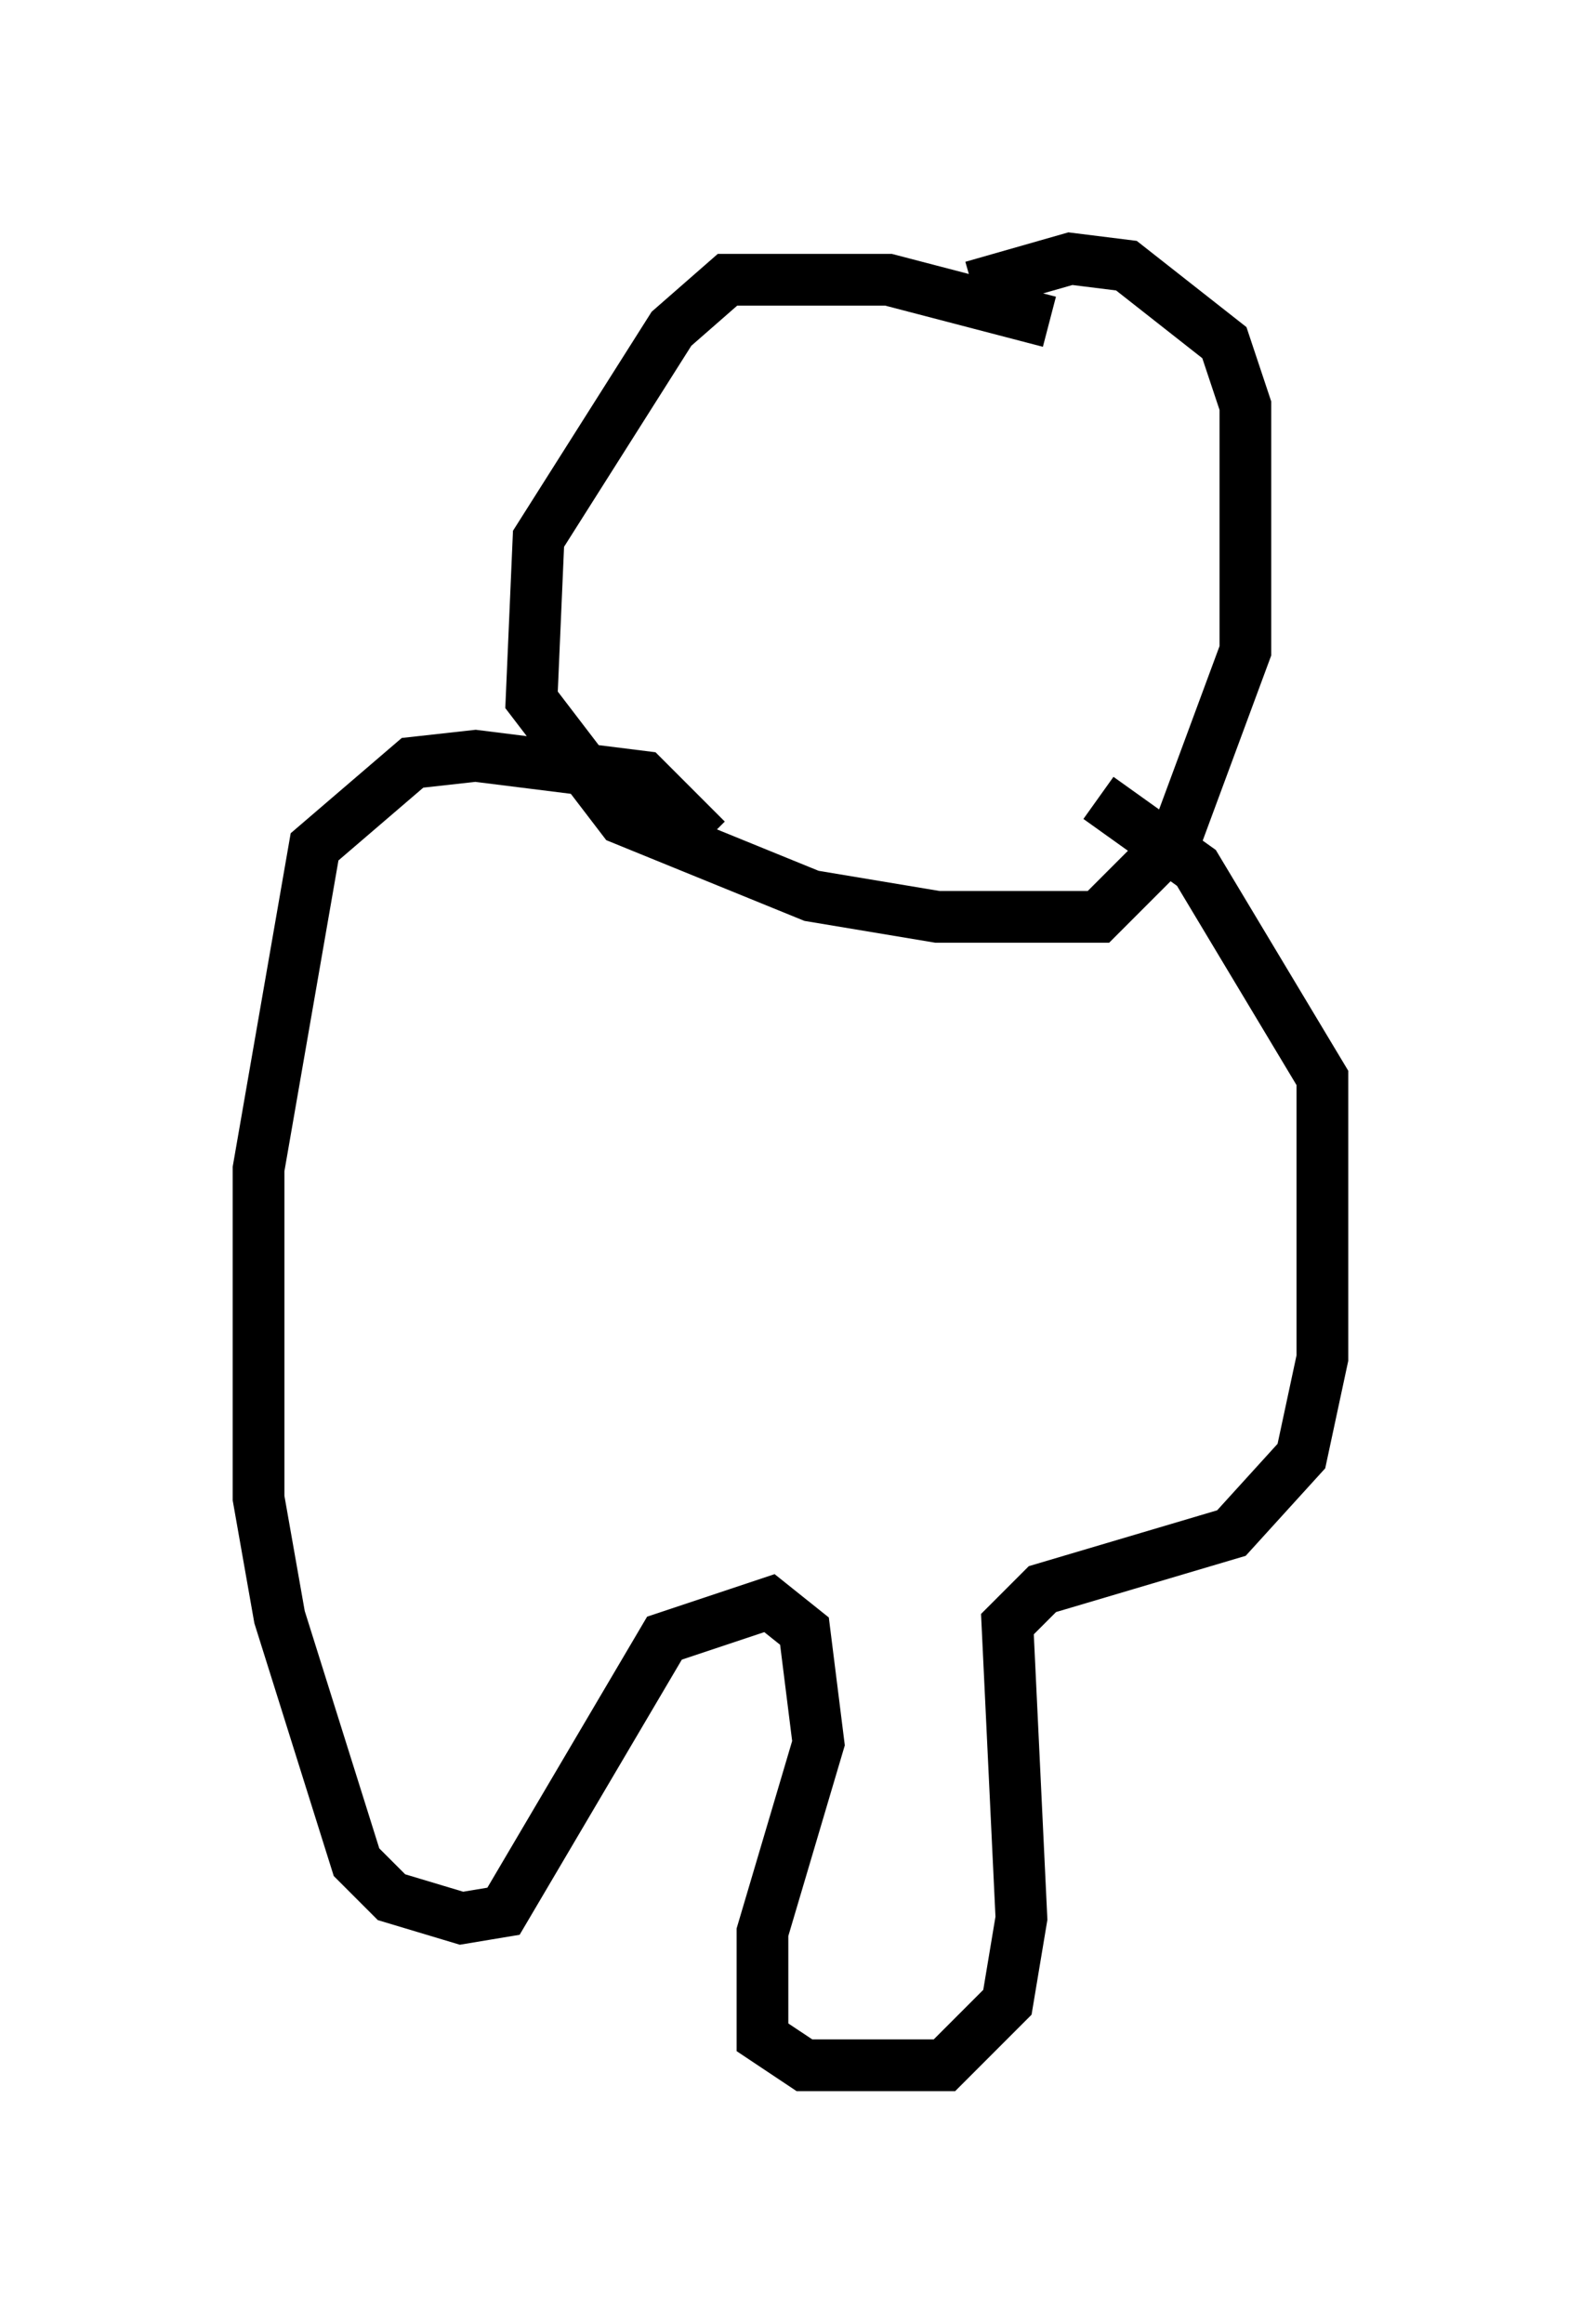 <?xml version="1.0" encoding="utf-8" ?>
<svg baseProfile="full" height="44.912" version="1.1" width="30.568" xmlns="http://www.w3.org/2000/svg" xmlns:ev="http://www.w3.org/2001/xml-events" xmlns:xlink="http://www.w3.org/1999/xlink"><defs /><rect fill="white" height="44.912" width="30.568" x="0" y="0" /><path d="M20.967, 7.436 m-0.677, -1.218 l-3.112, -0.812 -3.112, 0.0 l-1.083, 0.947 -2.571, 4.059 l-0.135, 3.112 1.759, 2.3 l3.654, 1.488 2.436, 0.406 l3.112, 0.0 1.488, -1.488 l1.353, -3.654 0.0, -4.736 l-0.406, -1.218 -1.894, -1.488 l-1.083, -0.135 -1.894, 0.541 m-5.142, 10.69 l-1.218, -1.218 -3.248, -0.406 l-1.218, 0.135 -1.894, 1.624 l-1.083, 6.225 0.0, 6.36 l0.406, 2.3 1.488, 4.736 l0.677, 0.677 1.353, 0.406 l0.812, -0.135 3.112, -5.277 l2.03, -0.677 0.677, 0.541 l0.271, 2.165 -1.083, 3.654 l0.0, 2.03 0.812, 0.541 l2.706, 0.0 1.218, -1.218 l0.271, -1.624 -0.271, -5.683 l0.677, -0.677 3.654, -1.083 l1.353, -1.488 0.406, -1.894 l0.0, -5.413 -2.436, -4.059 l-1.894, -1.353 " fill="none" stroke="black" stroke-width="1" /></svg>